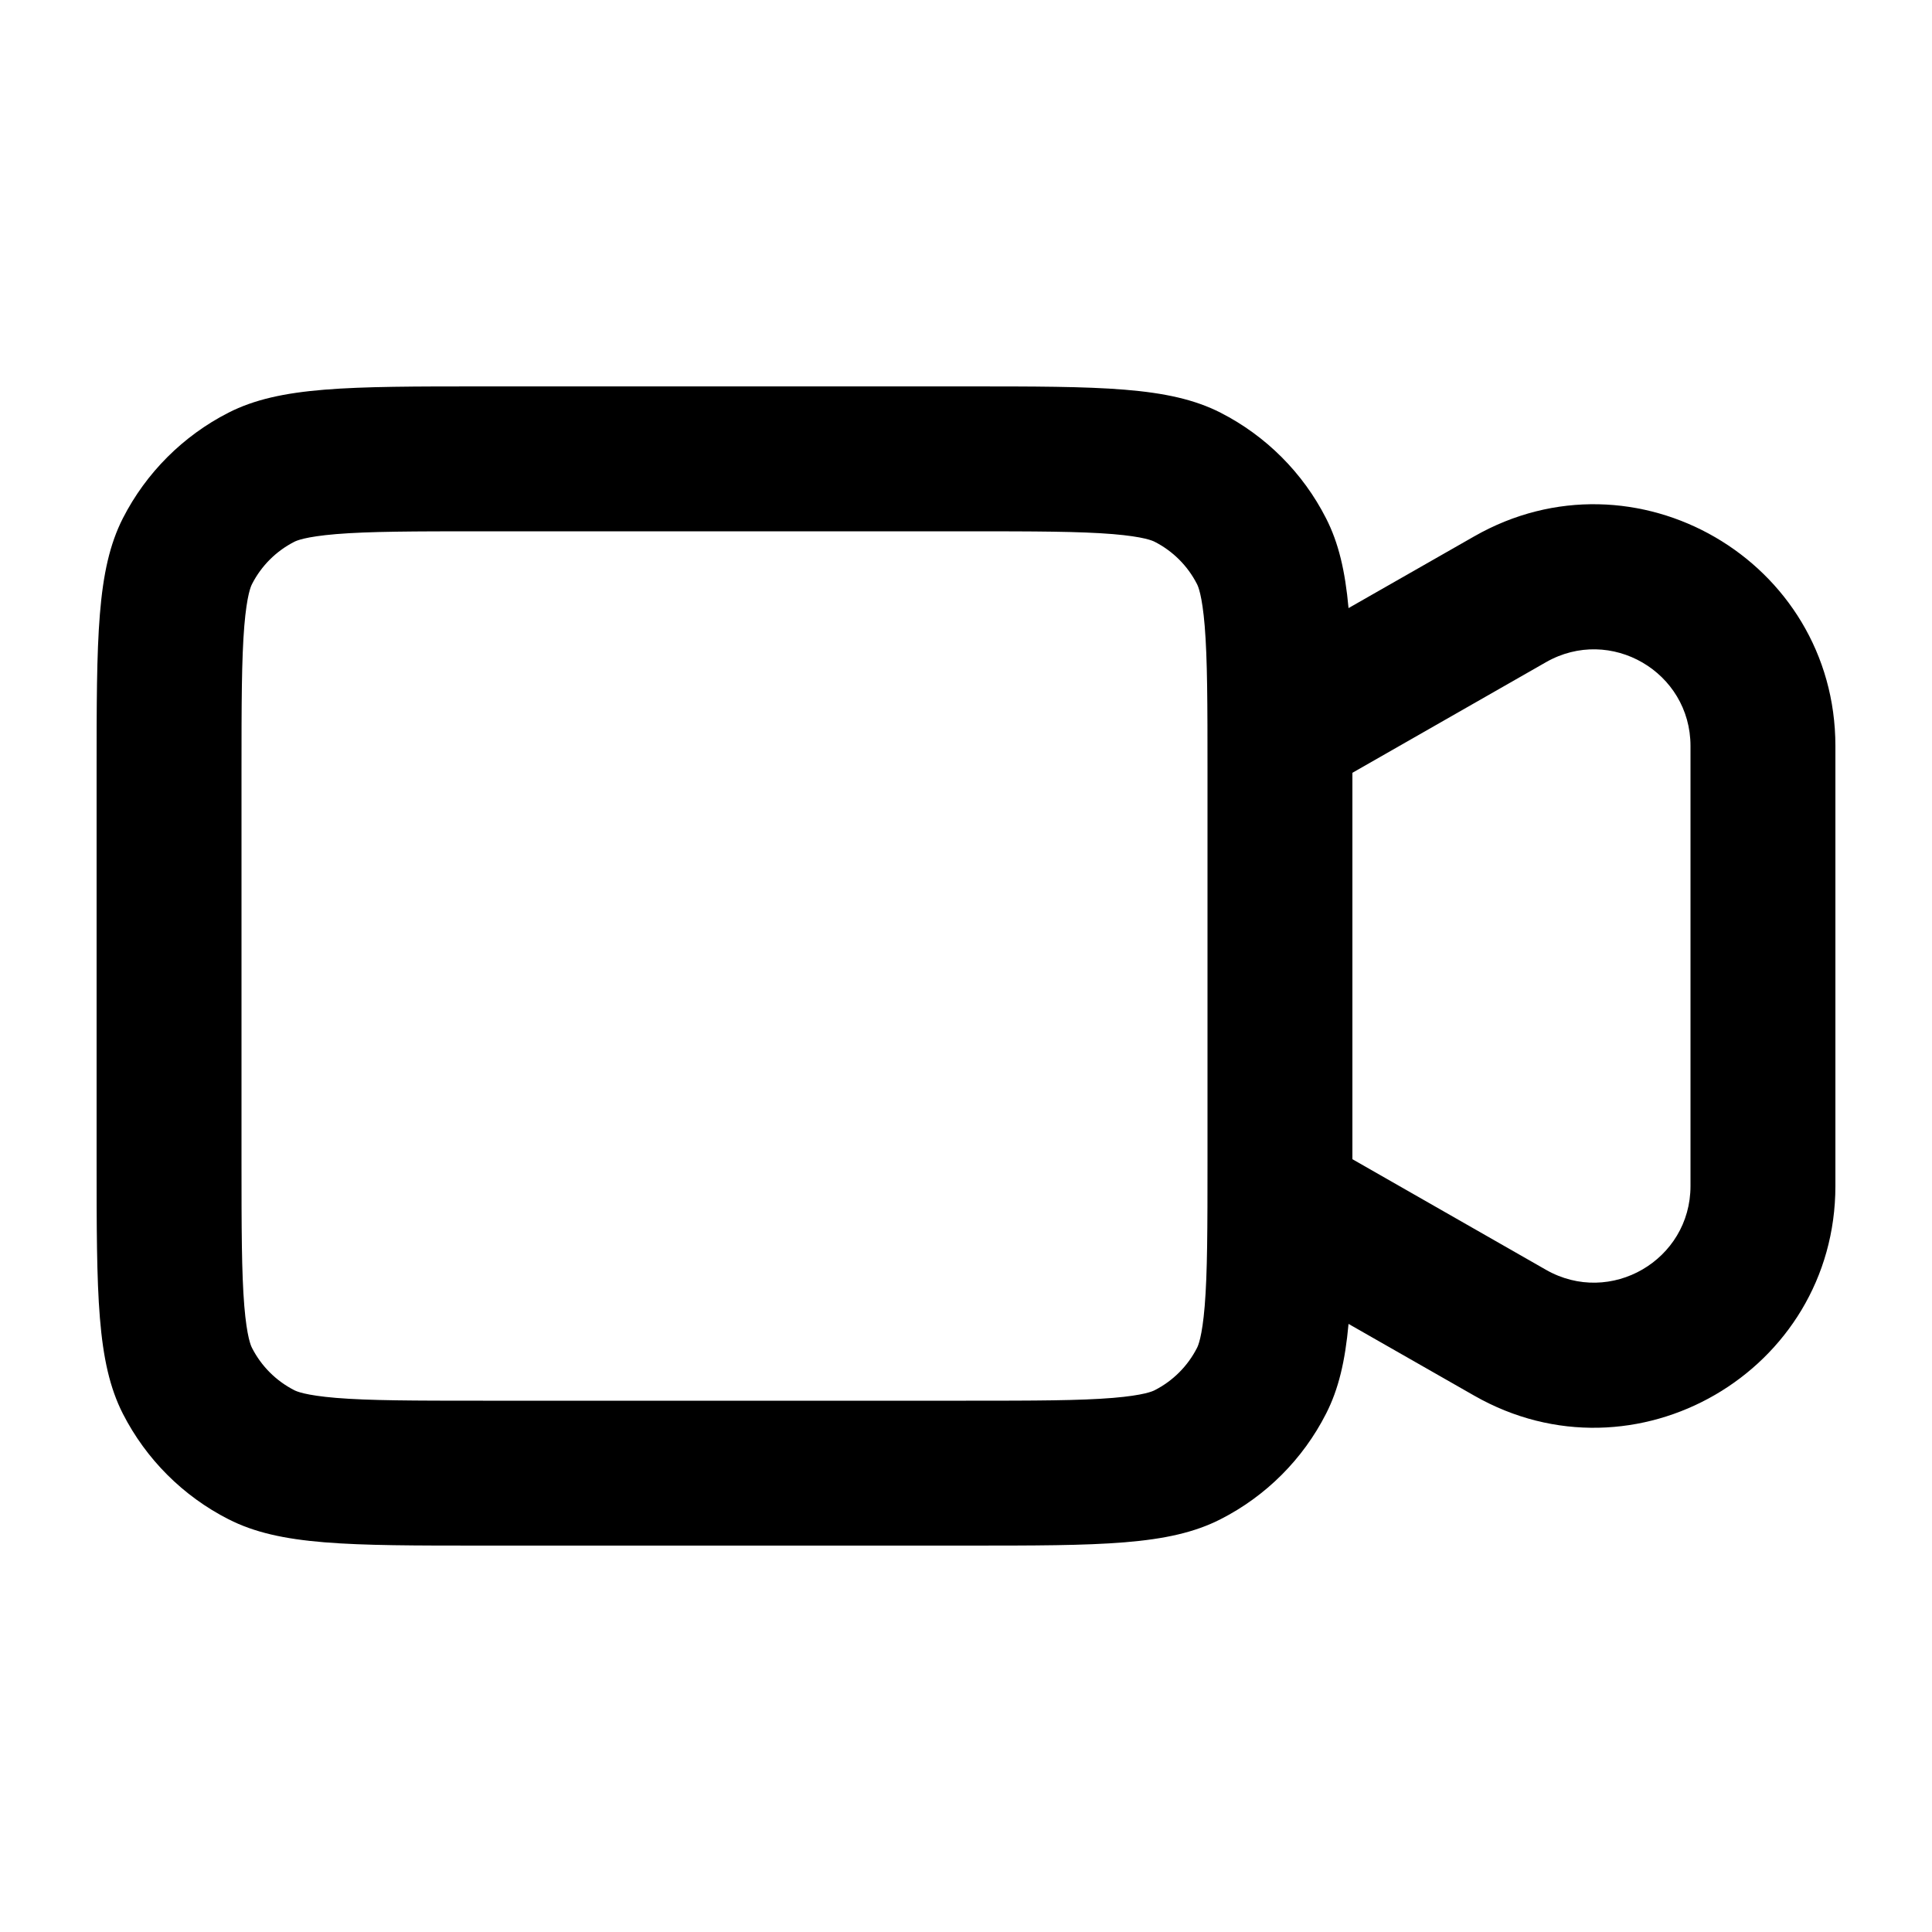 <svg width="20" height="20" viewBox="0 0 20 20" fill="none" xmlns="http://www.w3.org/2000/svg">
<path fill-rule="evenodd" clip-rule="evenodd" d="M13.96 13.705C13.925 14.09 13.857 14.381 13.727 14.635C13.488 15.105 13.105 15.488 12.635 15.727C12.1 16 11.4 16 10 16H5C3.6 16 2.9 16 2.365 15.727C1.895 15.488 1.512 15.105 1.272 14.635C1 14.1 1 13.4 1 12V8C1 6.6 1 5.9 1.272 5.365C1.512 4.895 1.895 4.512 2.365 4.272C2.9 4 3.6 4 5 4H10C11.4 4 12.1 4 12.635 4.272C13.105 4.512 13.488 4.895 13.727 5.365C13.857 5.619 13.925 5.91 13.96 6.295L15.26 5.553C16.926 4.6 19 5.804 19 7.723V12.277C19 14.196 16.926 15.4 15.26 14.447L13.96 13.705ZM5 5.5H10C10.725 5.5 11.178 5.501 11.52 5.529C11.844 5.556 11.933 5.598 11.954 5.609C12.142 5.705 12.295 5.858 12.391 6.046C12.402 6.067 12.444 6.156 12.471 6.48C12.499 6.822 12.5 7.275 12.5 8V12C12.5 12.725 12.499 13.178 12.471 13.52C12.444 13.844 12.402 13.933 12.391 13.954C12.295 14.142 12.142 14.295 11.954 14.391C11.933 14.402 11.844 14.444 11.52 14.471C11.178 14.499 10.725 14.5 10 14.5H5C4.275 14.5 3.822 14.499 3.48 14.471C3.156 14.444 3.067 14.402 3.046 14.391C2.858 14.295 2.705 14.142 2.609 13.954C2.598 13.933 2.556 13.844 2.529 13.52C2.501 13.178 2.5 12.725 2.5 12V8C2.5 7.275 2.501 6.822 2.529 6.48C2.556 6.156 2.598 6.067 2.609 6.046C2.705 5.858 2.858 5.705 3.046 5.609C3.067 5.598 3.156 5.556 3.48 5.529C3.822 5.501 4.275 5.5 5 5.5ZM14 12L16.004 13.145C16.671 13.526 17.5 13.045 17.5 12.277V7.723C17.5 6.955 16.671 6.474 16.004 6.855L14 8M14 8V12V8Z" fill="currentColor"/>
</svg>
